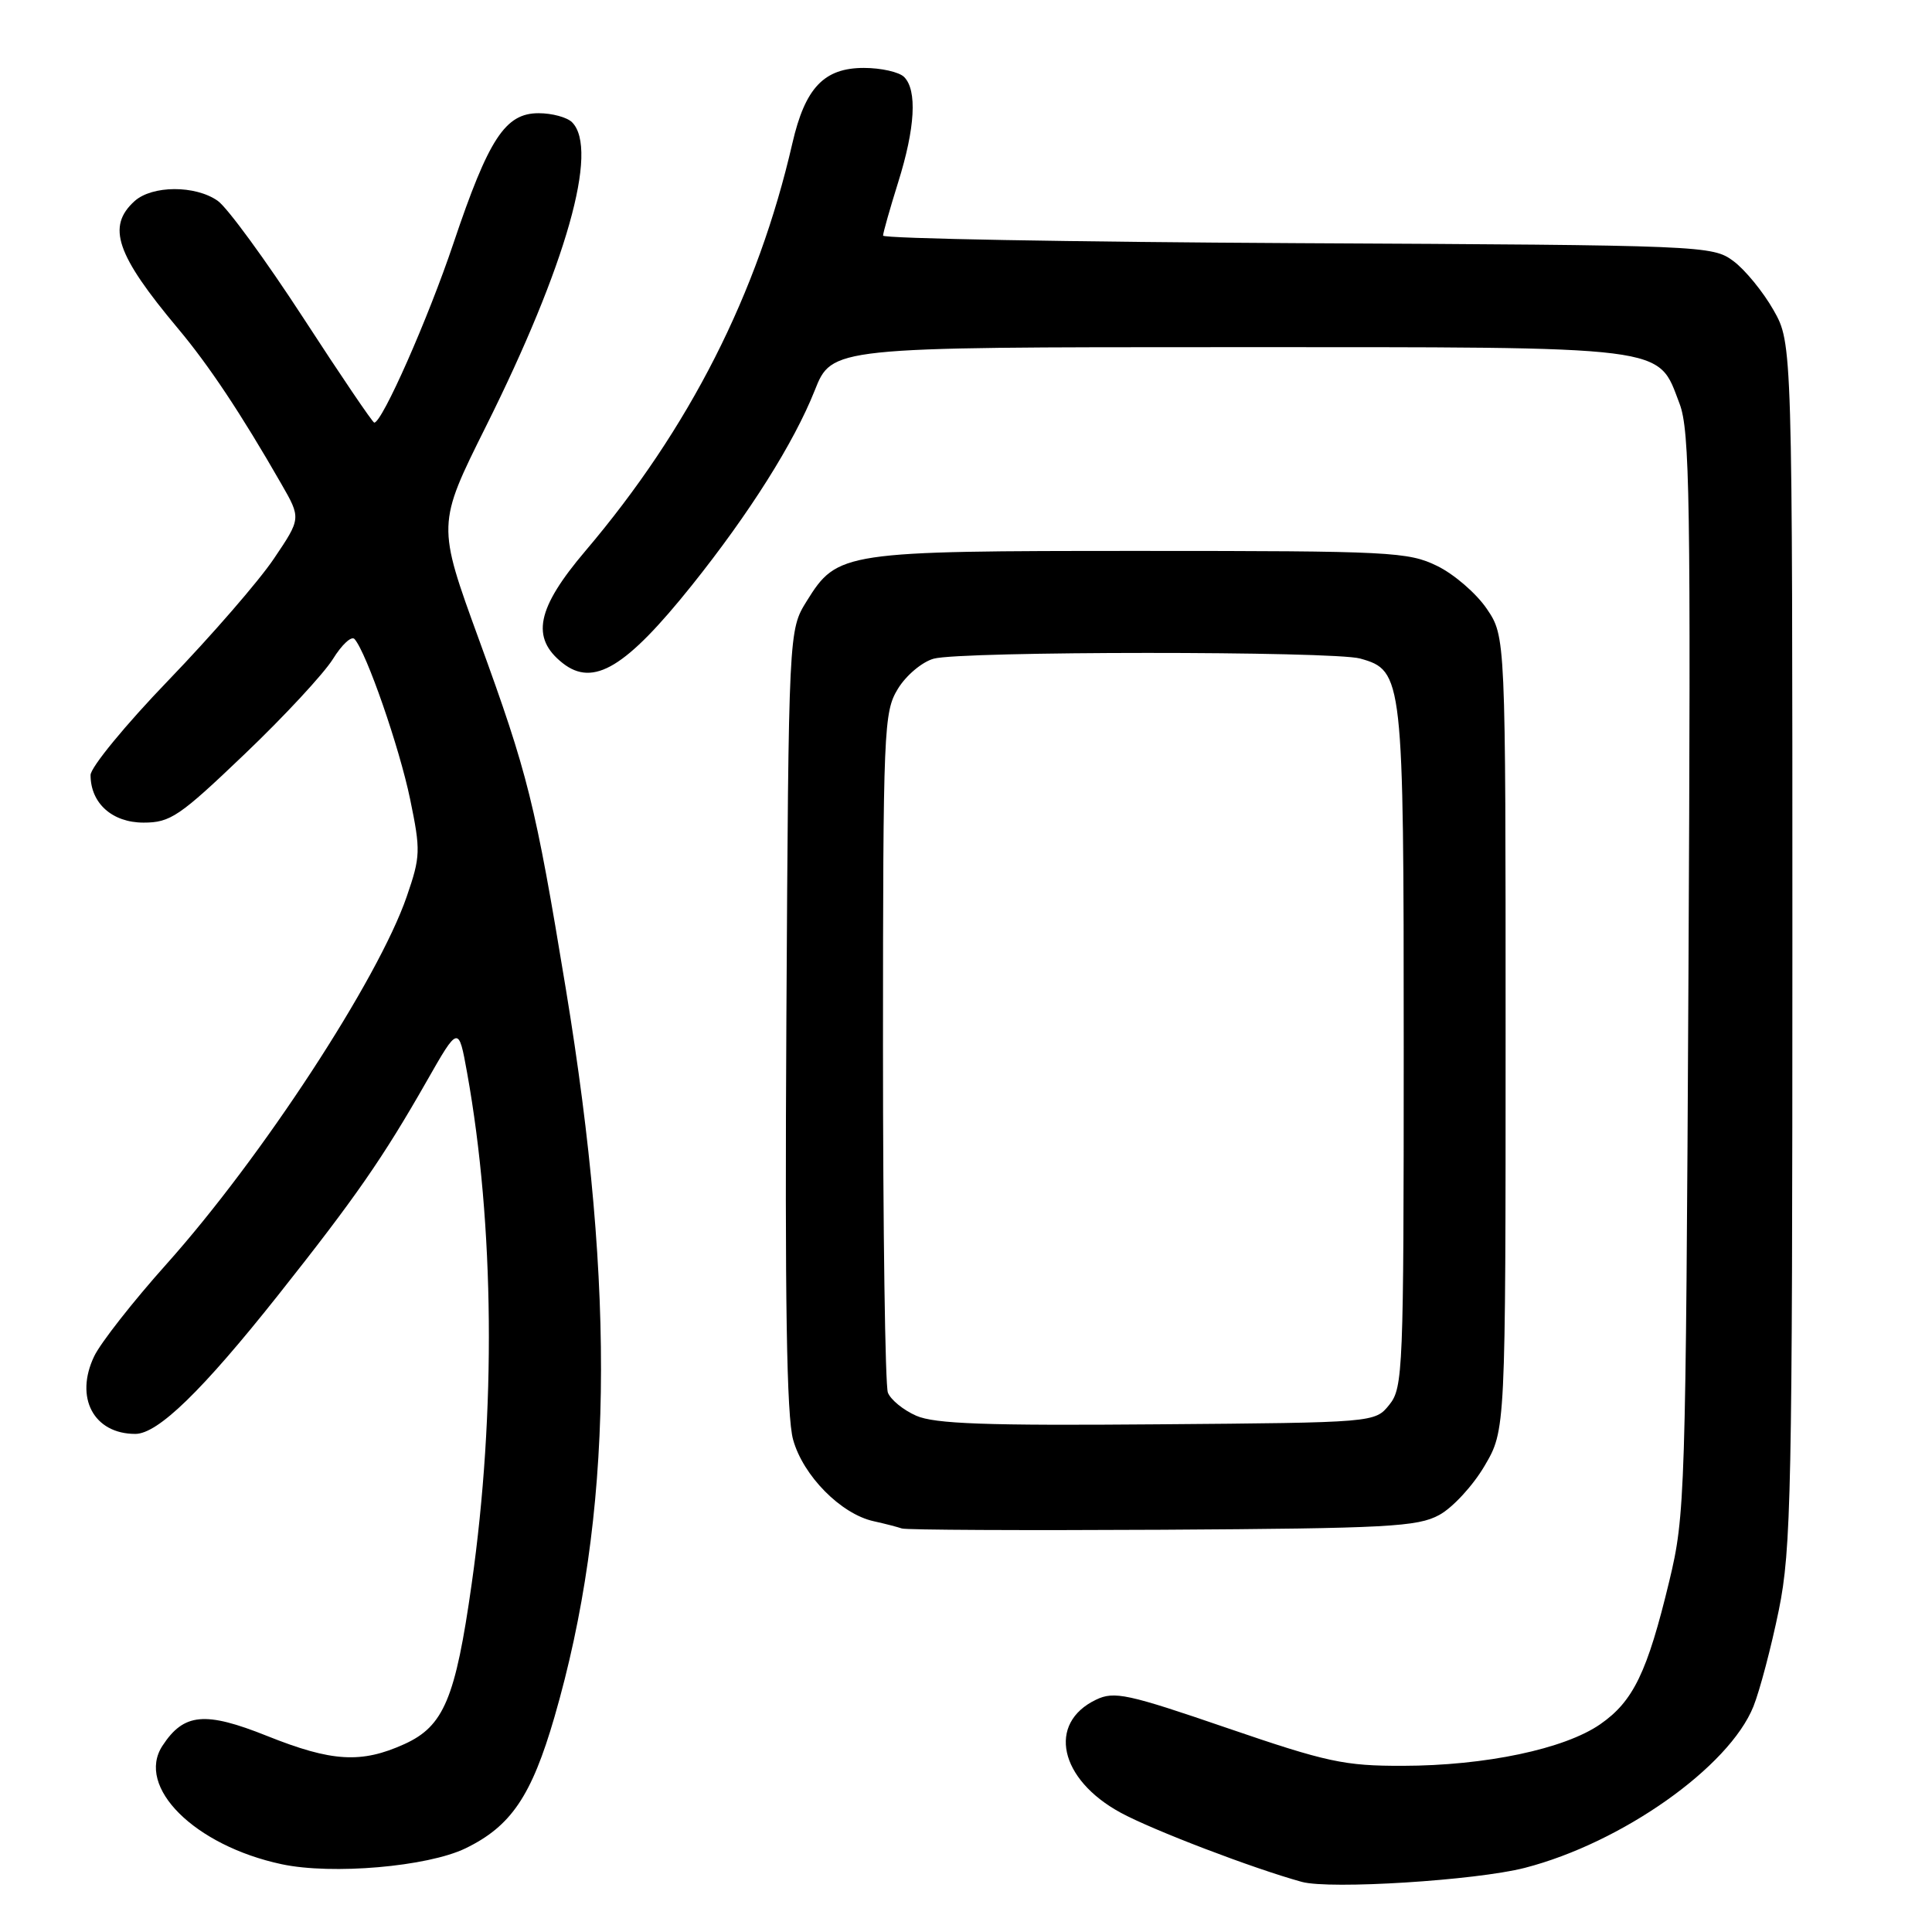 <?xml version="1.0" encoding="UTF-8" standalone="no"?>
<!DOCTYPE svg PUBLIC "-//W3C//DTD SVG 1.1//EN" "http://www.w3.org/Graphics/SVG/1.1/DTD/svg11.dtd" >
<svg xmlns="http://www.w3.org/2000/svg" xmlns:xlink="http://www.w3.org/1999/xlink" version="1.1" viewBox="0 0 256 256">
 <g >
 <path fill="currentColor"
d=" M 202.05 247.50 C 214.91 244.18 229.12 234.14 232.34 226.11 C 233.19 223.98 234.70 218.24 235.70 213.36 C 237.35 205.26 237.50 197.67 237.50 125.00 C 237.50 45.50 237.50 45.50 235.00 41.09 C 233.62 38.66 231.23 35.74 229.68 34.59 C 226.91 32.54 225.84 32.49 171.93 32.22 C 141.72 32.06 117.01 31.61 117.01 31.22 C 117.02 30.82 117.92 27.65 119.01 24.16 C 121.27 16.96 121.55 11.95 119.80 10.20 C 119.14 9.54 116.74 9.00 114.47 9.00 C 109.18 9.00 106.68 11.64 104.99 19.00 C 100.42 38.90 91.34 56.78 77.57 73.00 C 71.10 80.62 70.31 84.52 74.56 87.87 C 78.63 91.07 82.93 88.48 91.68 77.55 C 99.29 68.03 105.19 58.69 107.95 51.75 C 110.23 46.00 110.23 46.00 162.71 46.00 C 221.85 46.00 219.58 45.72 222.55 53.49 C 223.91 57.05 224.05 66.28 223.73 129.02 C 223.37 198.26 223.29 200.78 221.19 209.50 C 218.28 221.59 216.42 225.43 212.04 228.47 C 207.31 231.75 196.83 233.96 185.89 233.98 C 178.15 234.00 175.82 233.50 162.60 228.97 C 149.40 224.44 147.64 224.06 145.23 225.22 C 138.73 228.33 140.36 235.78 148.51 240.20 C 152.79 242.52 166.04 247.58 172.50 249.36 C 176.24 250.38 195.56 249.17 202.05 247.50 Z  M 61.67 244.92 C 67.72 241.99 70.43 237.98 73.47 227.51 C 81.18 200.90 81.64 171.47 74.97 131.00 C 70.92 106.40 69.98 102.63 63.47 84.76 C 57.91 69.50 57.91 69.50 64.39 56.50 C 75.03 35.17 79.39 19.79 75.80 16.20 C 75.14 15.54 73.15 15.00 71.37 15.00 C 66.95 15.00 64.76 18.34 60.08 32.25 C 56.73 42.22 50.64 56.00 49.59 56.00 C 49.38 56.00 45.14 49.75 40.18 42.11 C 35.21 34.47 30.11 27.49 28.85 26.61 C 25.88 24.52 20.16 24.55 17.83 26.65 C 14.12 30.01 15.39 33.74 23.56 43.50 C 27.66 48.38 31.95 54.83 37.26 64.09 C 39.90 68.68 39.90 68.68 36.29 74.03 C 34.31 76.98 28.03 84.21 22.34 90.12 C 16.65 96.02 12.00 101.68 12.00 102.70 C 12.00 106.43 14.87 109.00 19.02 109.00 C 22.58 109.00 23.77 108.19 32.44 99.90 C 37.68 94.90 42.92 89.24 44.11 87.33 C 45.29 85.42 46.58 84.22 46.98 84.68 C 48.57 86.48 52.92 99.03 54.34 105.88 C 55.75 112.71 55.73 113.48 53.89 118.81 C 50.12 129.76 34.67 153.40 22.06 167.50 C 17.63 172.45 13.32 177.95 12.48 179.71 C 9.86 185.19 12.41 190.00 17.93 190.00 C 20.92 190.00 26.80 184.28 36.84 171.63 C 47.09 158.70 50.71 153.49 56.53 143.28 C 60.76 135.86 60.76 135.86 61.90 142.18 C 65.51 162.26 65.74 187.08 62.50 209.87 C 60.35 225.06 58.81 228.73 53.59 231.10 C 47.88 233.69 43.98 233.46 35.41 230.03 C 27.17 226.73 24.36 226.99 21.53 231.32 C 17.95 236.77 25.79 244.56 37.33 247.02 C 44.00 248.44 56.64 247.35 61.67 244.92 Z  M 190.71 200.74 C 192.48 199.78 195.18 196.85 196.71 194.24 C 199.50 189.50 199.50 189.50 199.50 136.93 C 199.50 84.35 199.50 84.35 197.00 80.66 C 195.62 78.63 192.67 76.08 190.43 74.99 C 186.61 73.12 184.25 73.00 151.15 73.00 C 111.70 73.00 110.96 73.11 106.90 79.64 C 104.50 83.50 104.50 83.50 104.20 135.00 C 103.99 172.34 104.23 187.67 105.09 190.76 C 106.41 195.54 111.43 200.62 115.77 201.57 C 117.27 201.90 118.95 202.34 119.50 202.53 C 120.05 202.73 135.57 202.80 154.00 202.70 C 183.83 202.52 187.85 202.31 190.71 200.74 Z  M 121.40 187.59 C 119.69 186.84 118.01 185.46 117.65 184.53 C 117.29 183.60 117.00 162.96 117.00 138.67 C 117.01 96.52 117.10 94.35 118.97 91.28 C 120.05 89.50 122.19 87.70 123.72 87.28 C 127.32 86.27 176.65 86.26 180.23 87.26 C 185.91 88.85 186.00 89.66 186.00 138.84 C 186.00 181.59 185.91 183.89 184.09 186.14 C 182.18 188.50 182.18 188.50 153.34 188.73 C 130.67 188.92 123.84 188.67 121.40 187.59 Z "/>
</g>
</svg>